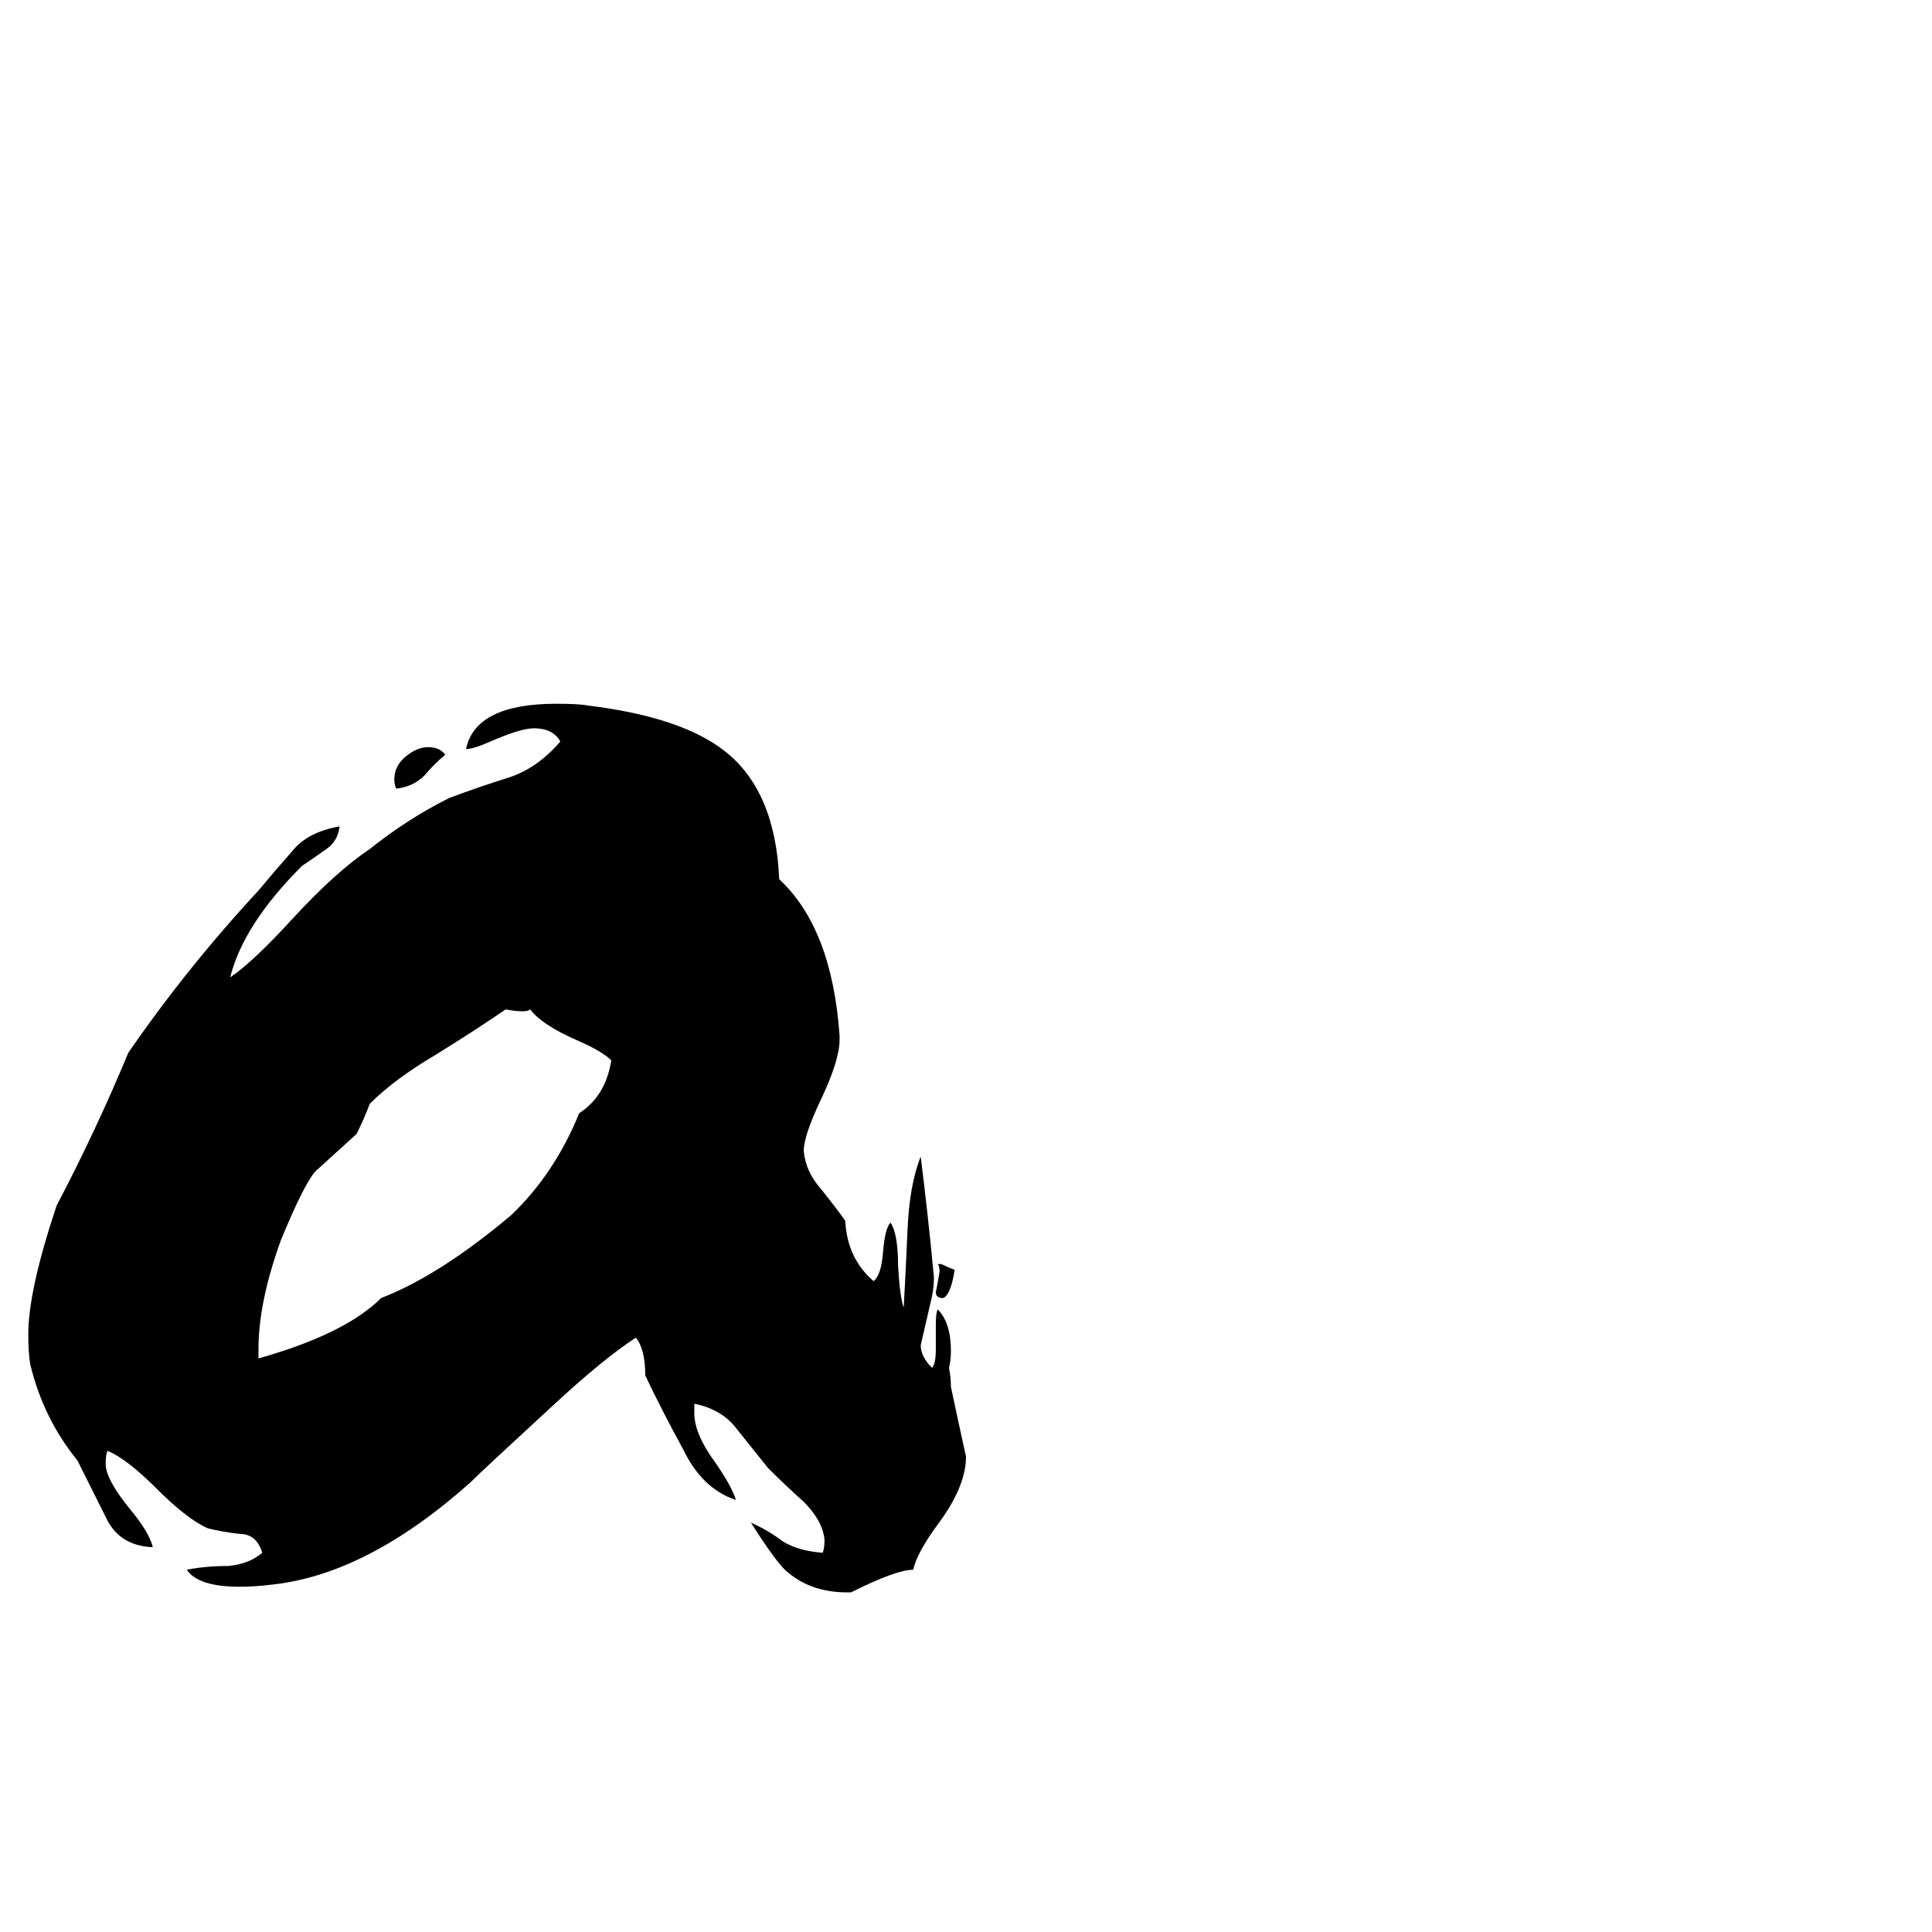 <svg xmlns="http://www.w3.org/2000/svg" viewBox="0 -800 1024 1024">
	<path fill="#000000" d="M451 44H449Q429 44 416 32Q410 26 398 7Q407 11 415 17Q423 22 436 23Q437 21 437 16Q436 6 426 -4Q416 -13 407 -22Q399 -32 391 -42Q383 -53 368 -56V-51Q368 -40 379 -25Q388 -12 390 -5Q372 -11 362 -32Q351 -52 342 -71Q342 -85 337 -91Q320 -80 293 -55Q255 -20 249 -14Q194 35 143 40Q135 41 127 41Q105 41 99 32Q109 30 121 30Q132 29 139 23Q136 13 127 13Q118 12 110 10Q99 5 83 -11Q67 -27 57 -31Q56 -29 56 -24Q56 -16 69 0Q79 12 81 20H80Q64 19 57 6Q50 -8 41 -26Q23 -48 16 -77Q15 -83 15 -93Q15 -116 30 -161Q51 -201 68 -242Q99 -287 137 -328Q147 -340 155 -349Q163 -359 180 -362Q179 -354 173 -350Q166 -345 160 -341Q129 -310 122 -282Q134 -290 155 -313Q178 -338 196 -350Q216 -366 238 -377Q254 -383 270 -388Q285 -393 297 -407Q293 -414 283 -414Q276 -414 260 -407Q251 -403 247 -403Q252 -427 295 -427Q307 -427 312 -426Q361 -420 384 -402Q411 -381 413 -334Q441 -308 445 -251V-249Q445 -238 435 -217Q426 -198 426 -190Q427 -179 435 -170Q443 -160 448 -153Q449 -133 463 -121Q467 -124 468 -136Q469 -149 472 -152Q476 -146 476 -129Q477 -112 479 -107Q480 -125 481 -148Q482 -172 488 -187Q492 -155 495 -123Q495 -118 494 -113Q491 -100 488 -87Q488 -81 494 -75Q496 -77 496 -85V-98Q496 -104 497 -106Q504 -99 504 -84Q504 -79 503 -75Q504 -70 504 -65Q508 -46 512 -28Q512 -12 497 8Q486 23 484 32Q475 32 451 44ZM137 -85V-80Q183 -93 202 -112Q233 -124 271 -156Q294 -178 307 -210Q321 -219 324 -238Q319 -243 305 -249Q287 -257 281 -265Q280 -264 277 -264Q273 -264 268 -265Q252 -254 231 -241Q209 -228 196 -215Q193 -207 189 -199Q178 -189 167 -179Q161 -172 149 -143Q137 -110 137 -85ZM236 -400Q230 -395 225 -389Q219 -383 210 -382Q209 -384 209 -387Q209 -394 215 -399Q221 -404 227 -404Q233 -404 236 -400ZM497 -130H499Q503 -128 506 -127Q504 -114 500 -112Q496 -112 496 -115Q497 -120 498 -126Q498 -129 497 -130Z"/>
</svg>